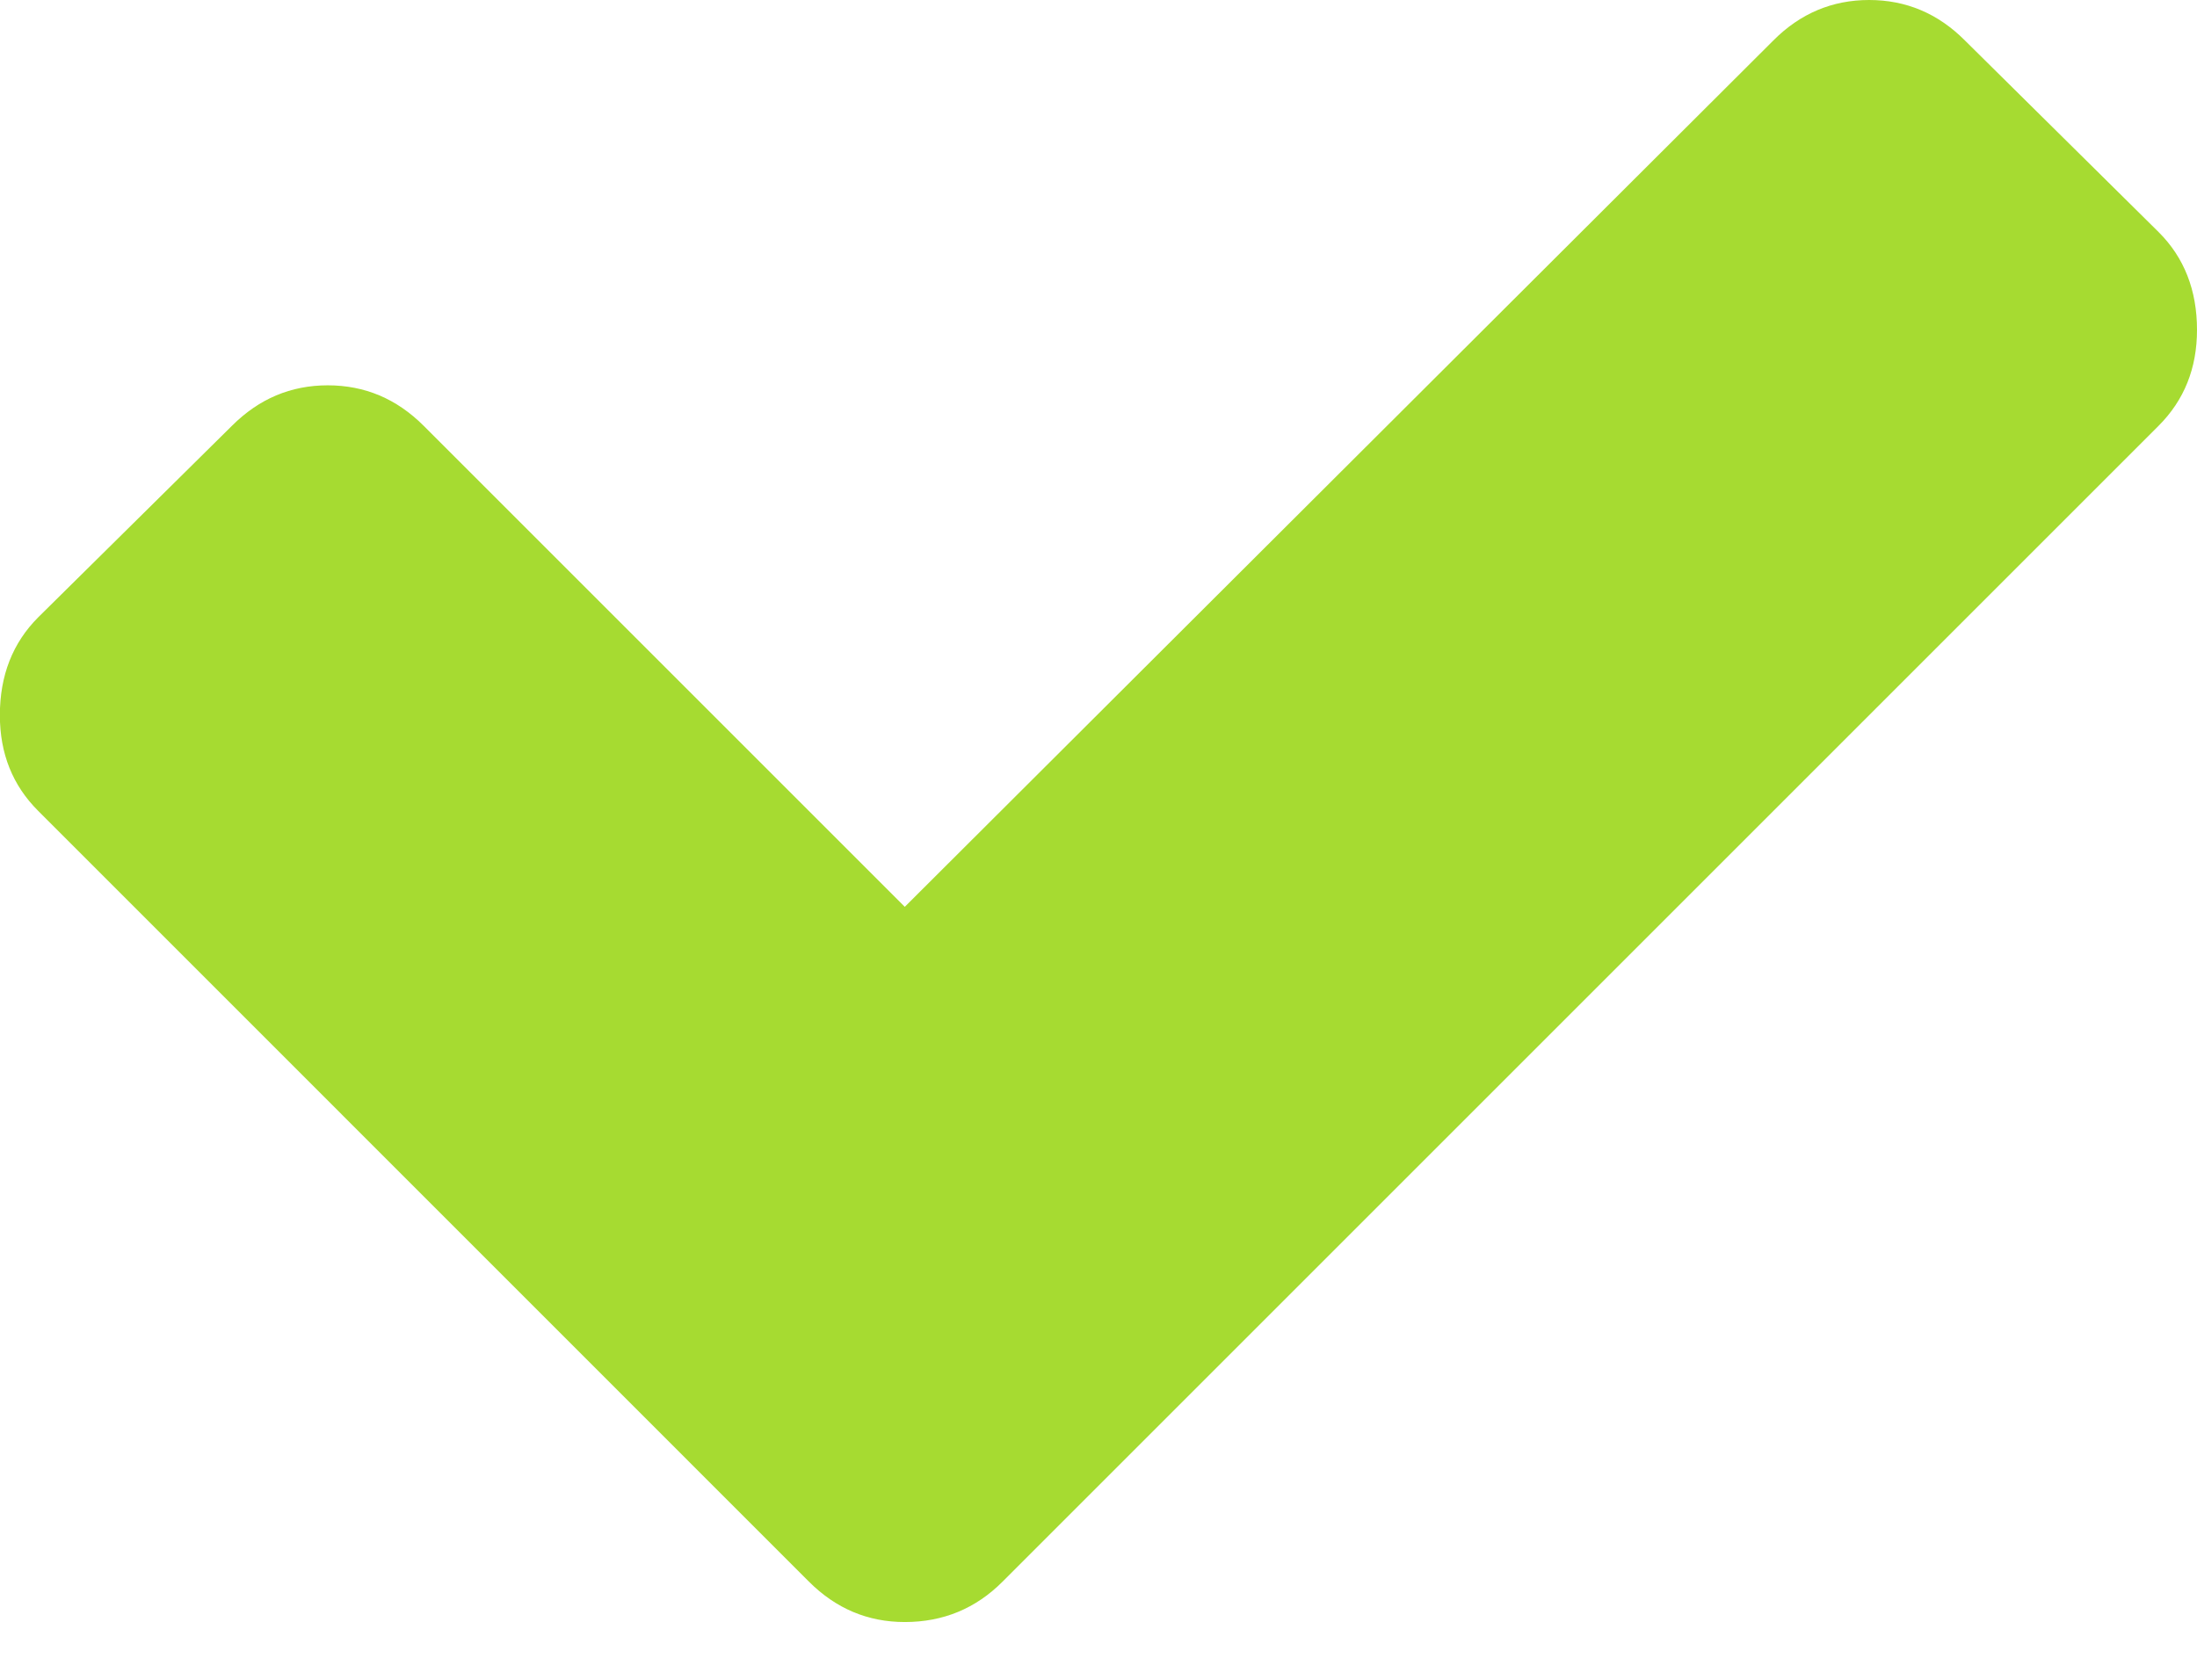 <svg xmlns="http://www.w3.org/2000/svg" width="17" height="13" viewBox="0 0 17 13">
  <path fill="#A6DB31" fill-rule="evenodd" d="M962.703,105.295 L953.758,114.24 C953.55,114.449 953.297,114.553 953.001,114.553 C952.715,114.553 952.468,114.449 952.259,114.24 L946.296,108.276 C946.098,108.079 945.999,107.832 945.999,107.535 C945.999,107.228 946.098,106.975 946.296,106.777 L947.795,105.295 C948.004,105.086 948.251,104.982 948.536,104.982 C948.822,104.982 949.069,105.086 949.278,105.295 L953.001,109.018 L959.722,102.313 C959.93,102.104 960.178,102 960.463,102 C960.748,102 960.996,102.104 961.204,102.313 L962.703,103.796 C962.901,103.993 963,104.246 963,104.553 C963,104.85 962.901,105.097 962.703,105.295" transform="translate(-946 -102)"/>
</svg>
